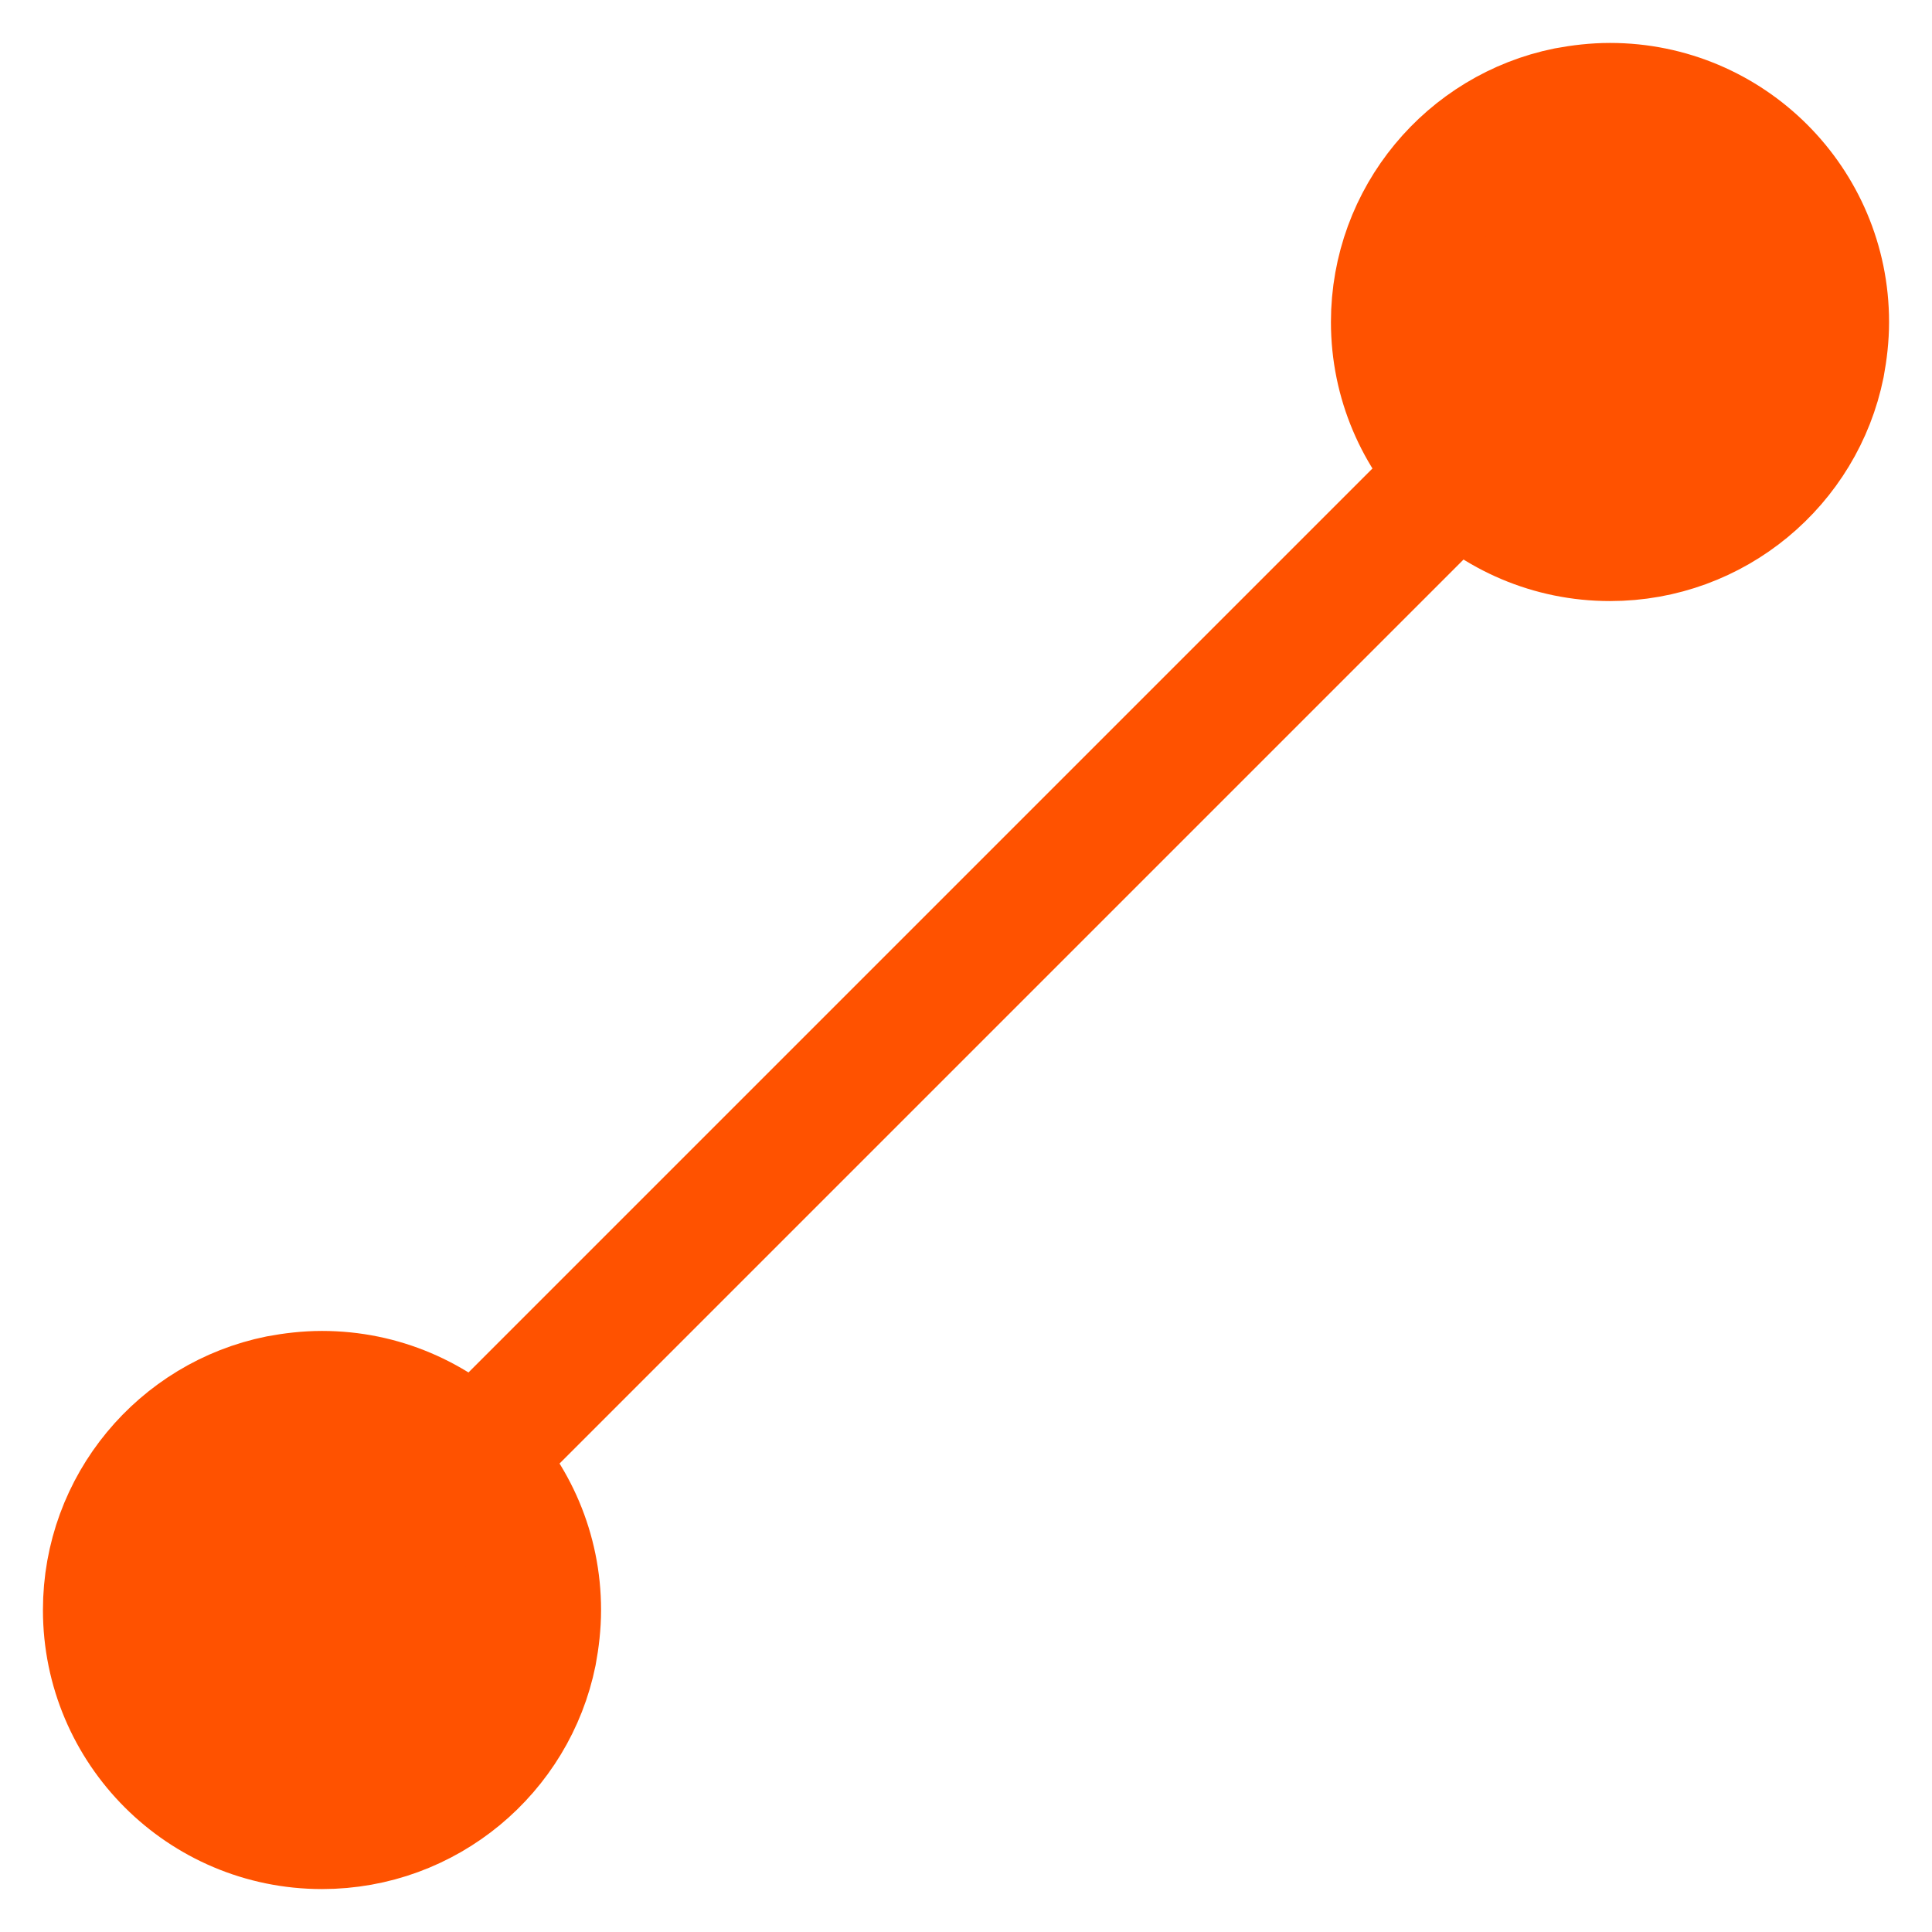 <svg width="18" height="18" viewBox="0 0 18 18" fill="none" xmlns="http://www.w3.org/2000/svg">
<g clip-path="url(#clip0_1_9170)">
<path d="M5 15C5 15.136 4.984 15.272 4.96 15.4C4.776 16.312 3.968 17 3 17C1.896 17 1 16.104 1 15C1 14.032 1.688 13.224 2.6 13.04C2.728 13.016 2.864 13 3 13C4.104 13 5 13.896 5 15Z" fill="#FF5200" stroke="#FF5200" stroke-width="1.2" stroke-linecap="round" stroke-linejoin="round"/>
<path d="M17 3C17 3.136 16.984 3.272 16.96 3.4C16.776 4.312 15.968 5 15 5C13.896 5 13 4.104 13 3C13 2.032 13.688 1.224 14.6 1.04C14.728 1.016 14.864 1 15 1C16.104 1 17 1.896 17 3Z" fill="#FF5200" stroke="#FF5200" stroke-width="1.2" stroke-linecap="round" stroke-linejoin="round"/>
<path d="M13.5 4.5L4.5 13.5" stroke="#FF5200" stroke-width="1.2"/>
</g>
<defs>
<clipPath id="clip0_1_9170">
<rect width="18" height="18" fill="white"/>
</clipPath>
</defs>
</svg>
